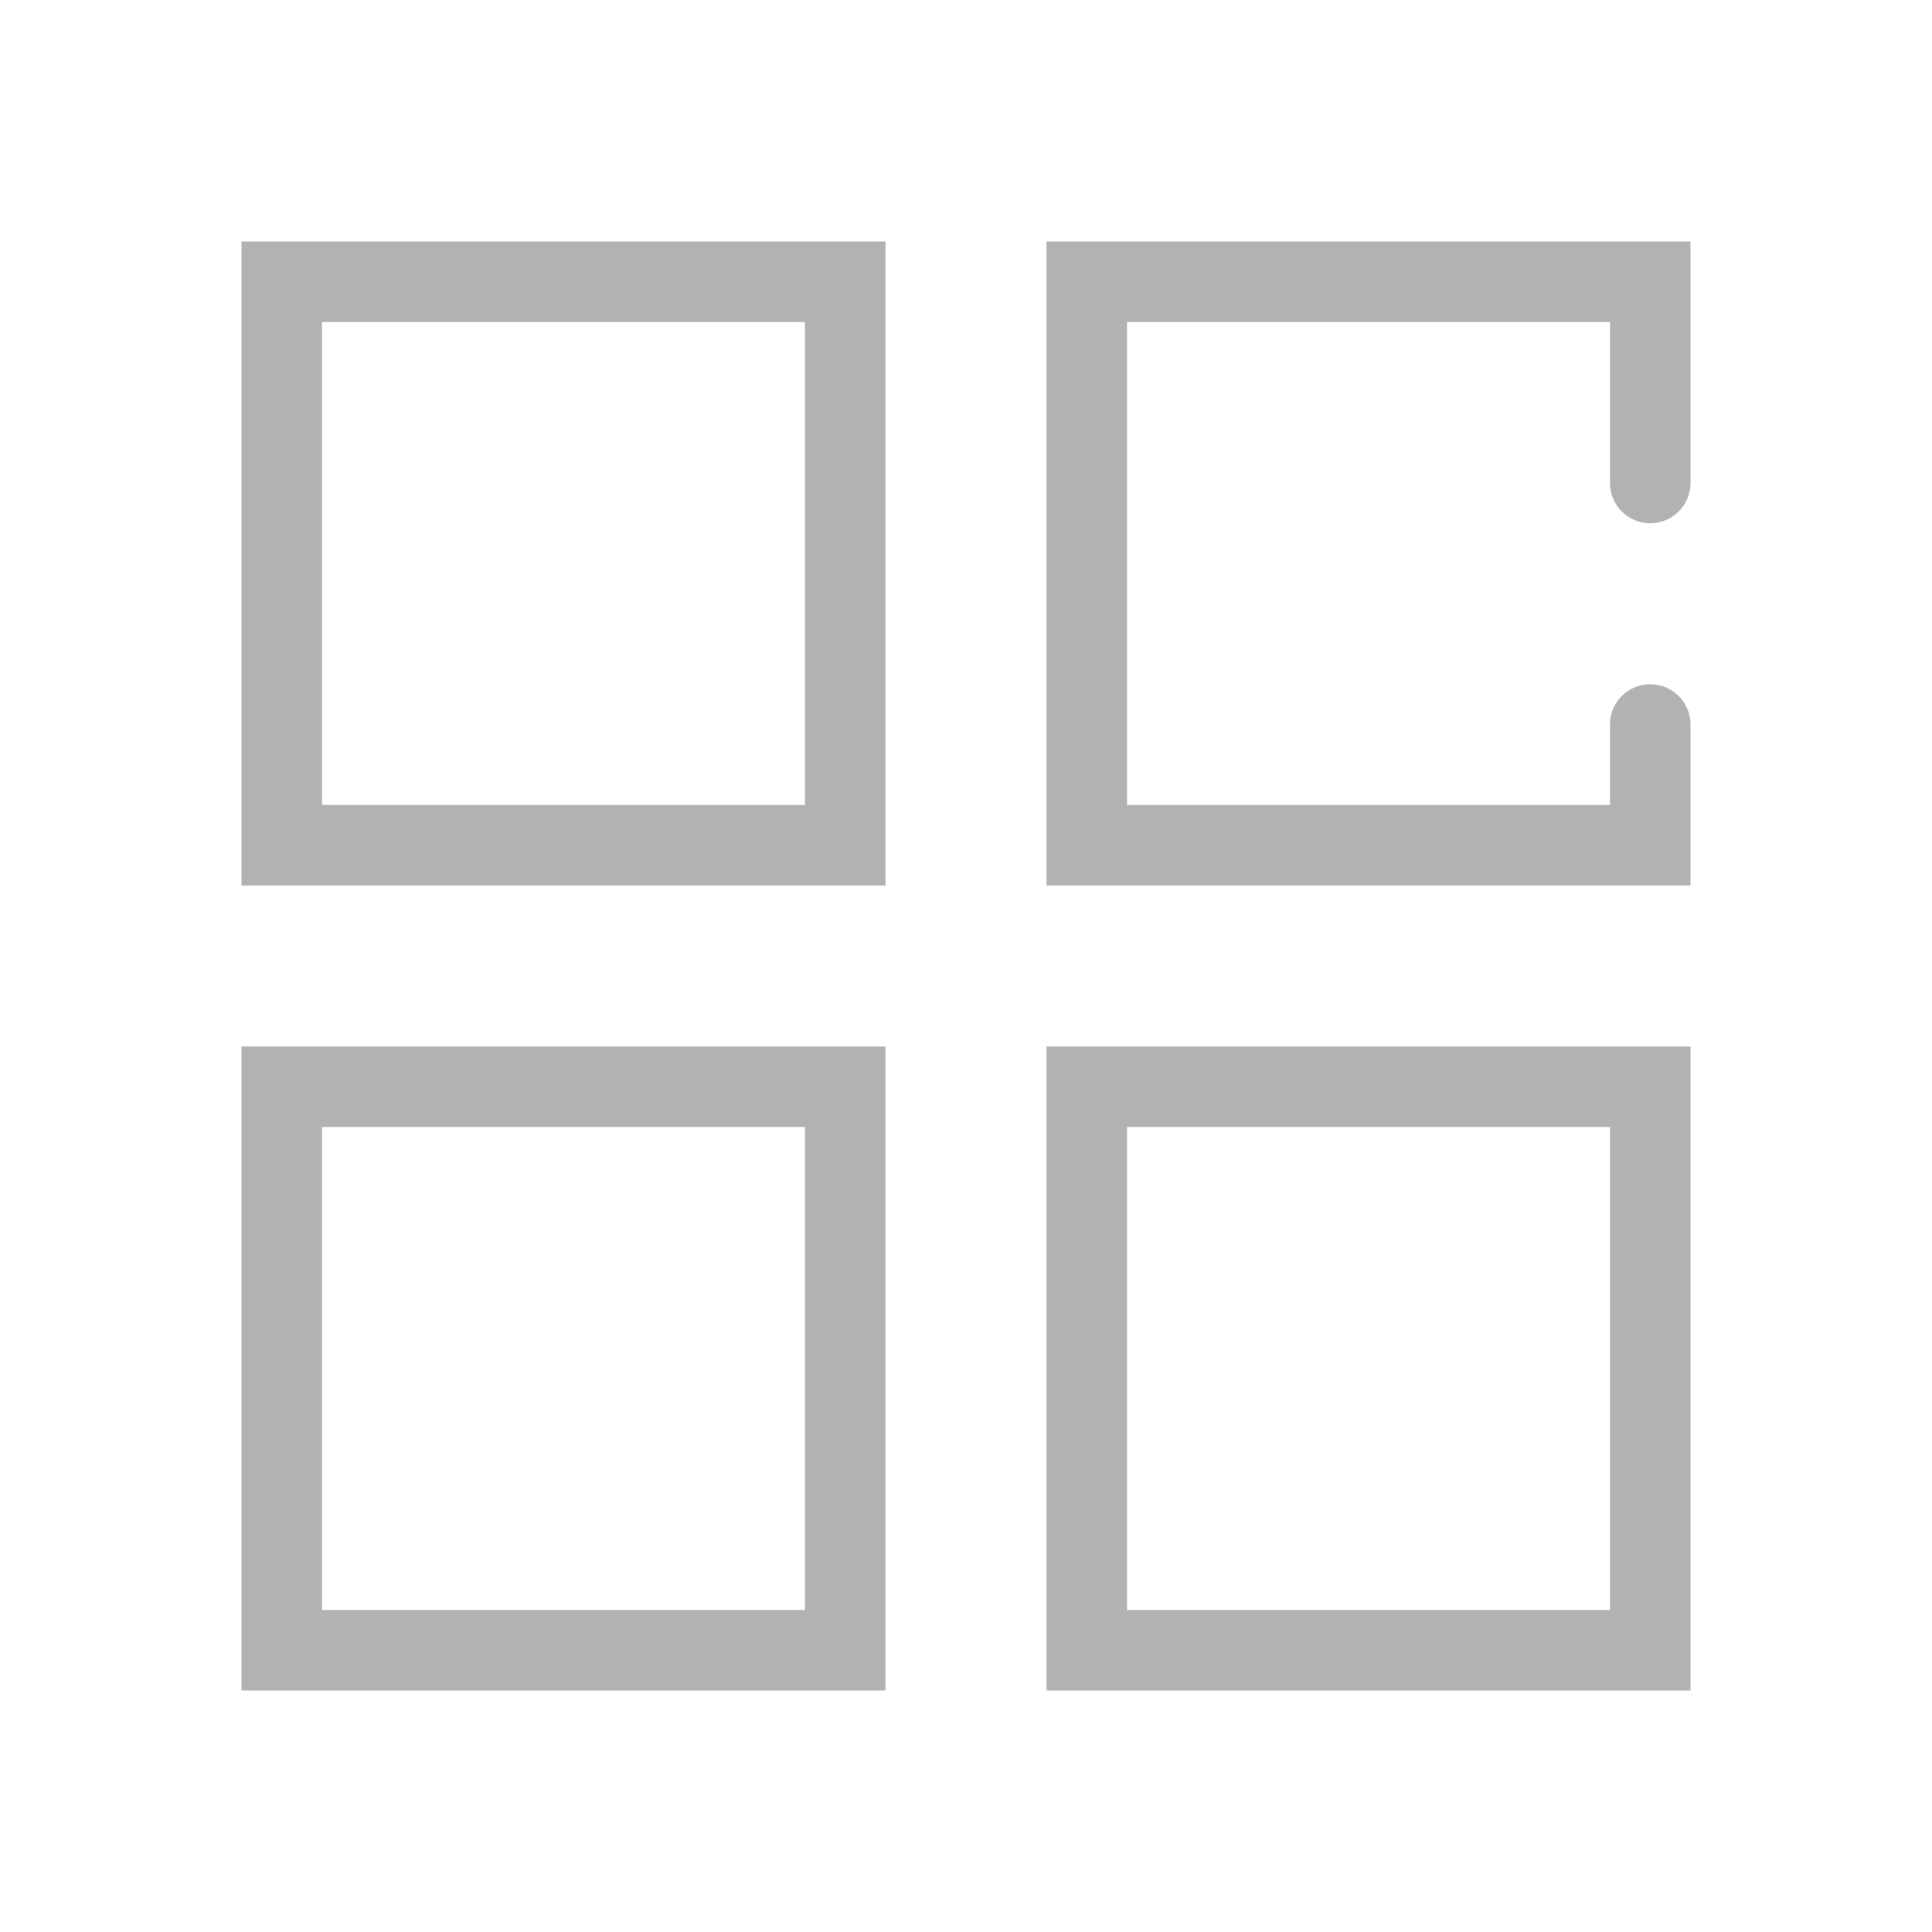 <svg xmlns="http://www.w3.org/2000/svg" id="icon_widgets_24px" width="24" height="24" viewBox="0 0 24 24">
    <path id="패스_112" d="M0 0h24v24H0z" fill="none"/>
    <g id="그룹_681" transform="translate(-50 -240)">
        <path id="사각형_16763" d="M0 0H24V24H0z" fill="none" transform="translate(50 240)"/>
        <path id="패스_219" d="M70.5 246.5a.5.5 0 0 0 .5-.5v-3h-8v8h8v-2a.5.5 0 0 0-1 0v1h-6v-6h6v2a.5.5 0 0 0 .5.5z" fill="#b2b2b2"/>
        <g id="그룹_678">
            <path id="패스_220" d="M61 261h-8v-8h8zm-7-1h6v-6h-6z" fill="#b2b2b2"/>
        </g>
        <g id="그룹_679">
            <path id="패스_221" d="M71 261h-8v-8h8zm-7-1h6v-6h-6z" fill="#b2b2b2"/>
        </g>
        <g id="그룹_680">
            <path id="패스_222" d="M61 251h-8v-8h8zm-7-1h6v-6h-6z" fill="#b2b2b2"/>
        </g>
    </g>
</svg>
